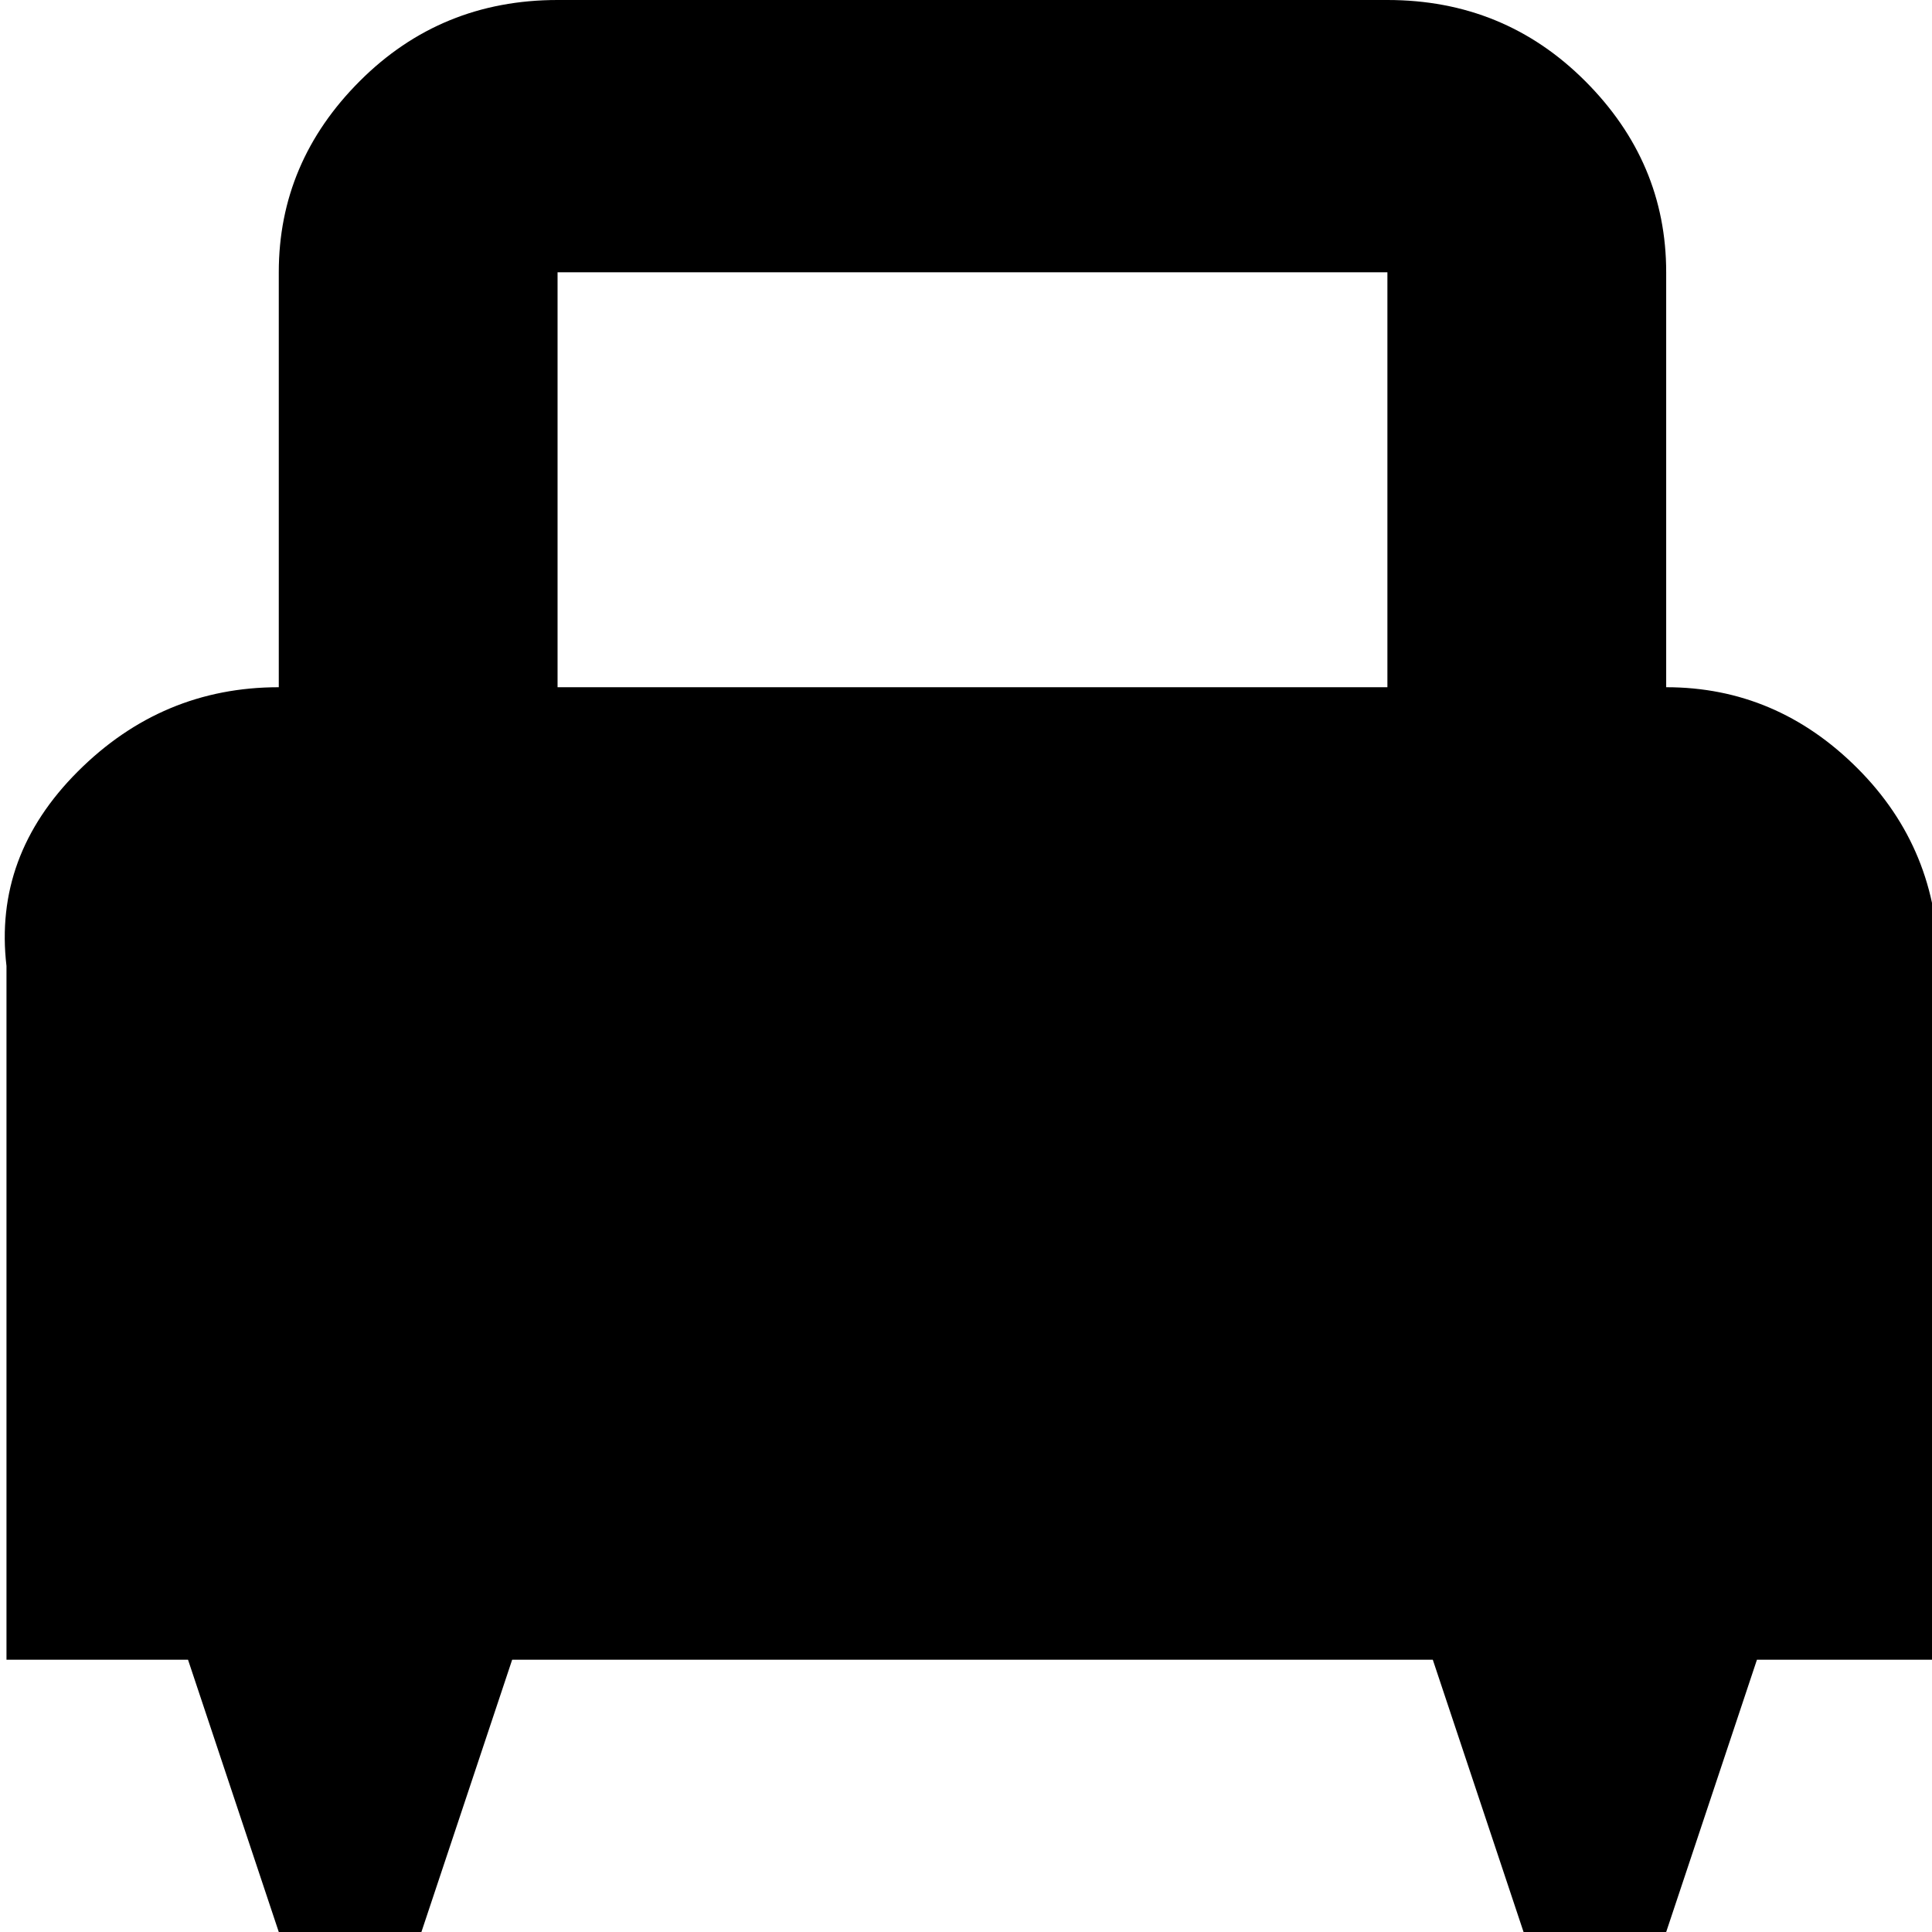<svg xmlns="http://www.w3.org/2000/svg" viewBox="106 43 298 298">
      <g transform="scale(1 -1) translate(0 -384)">
        <path d="M363 235V299Q363 316 350.5 328.5Q338 341 320 341H192Q174 341 161.5 328.5Q149 316 149 299V235Q131 235 118.0 222.0Q105 209 107 192V85H135L149 43H171L185 85H327L341 43H363L377 85H405V192Q405 210 392.5 222.5Q380 235 363 235ZM320 235H192V299H320Z" />
      </g>
    </svg>